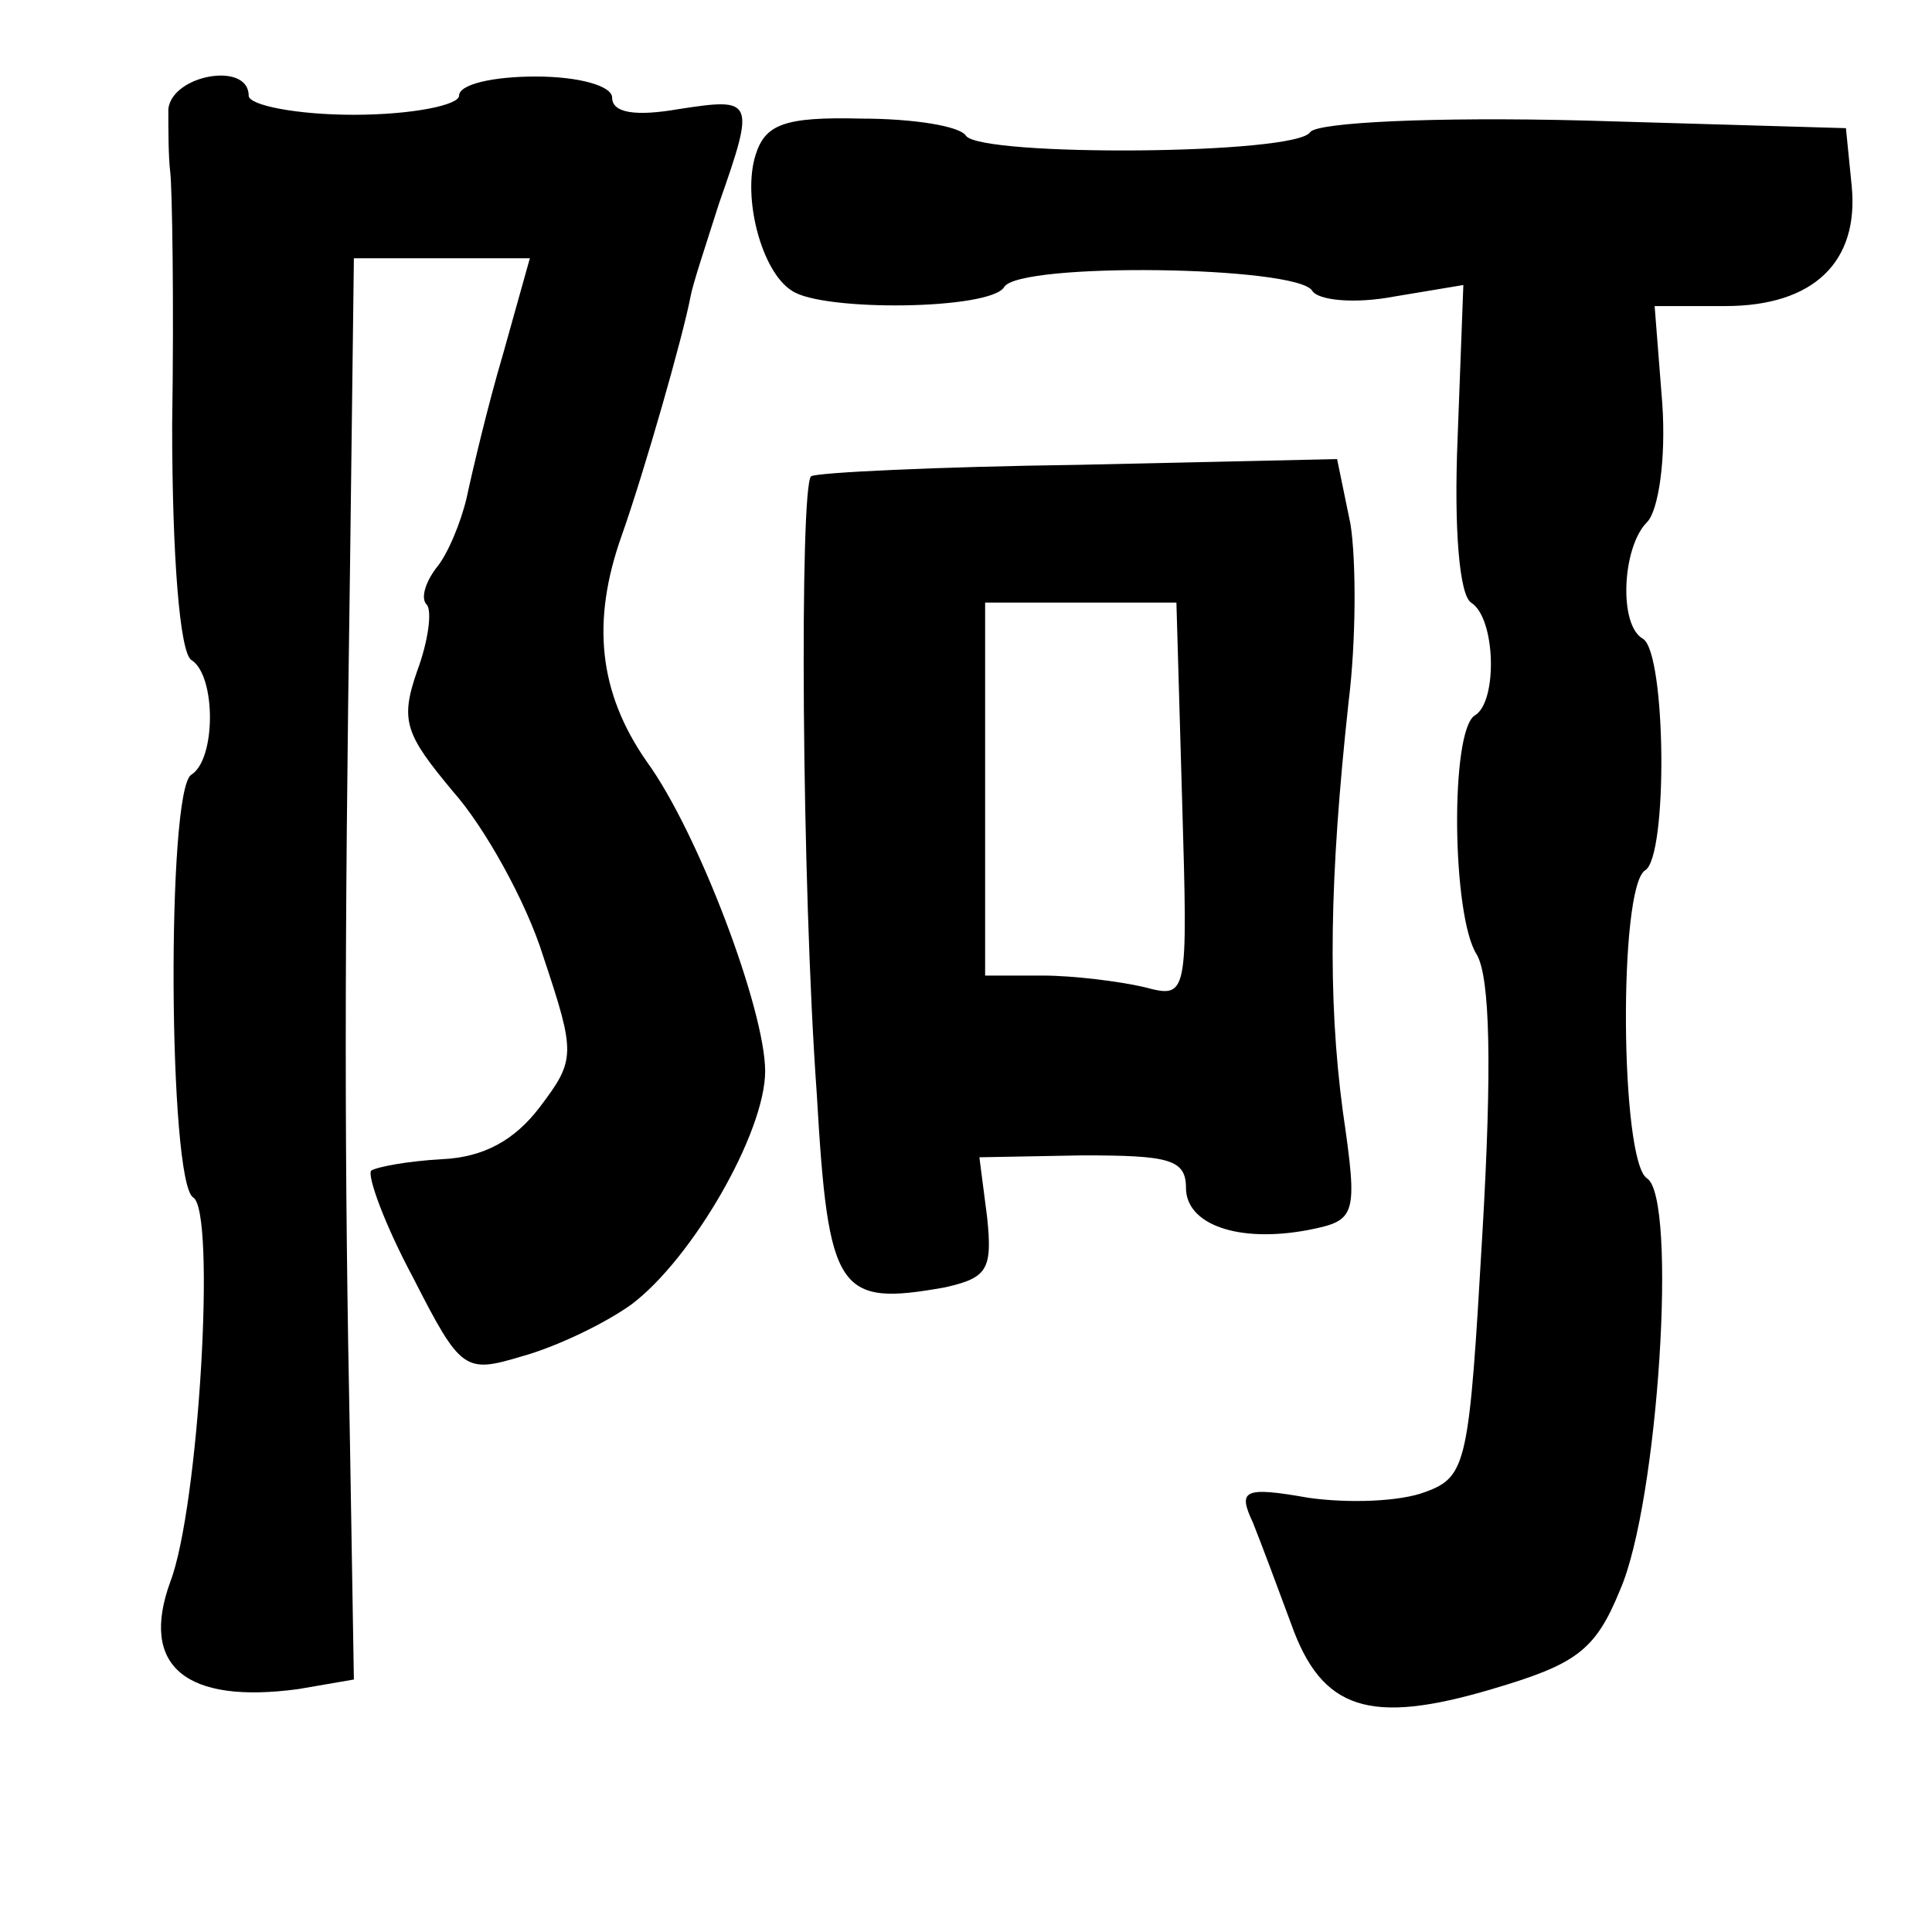 <?xml version="1.0" standalone="no"?>
<!DOCTYPE svg PUBLIC "-//W3C//DTD SVG 20010904//EN"
 "http://www.w3.org/TR/2001/REC-SVG-20010904/DTD/svg10.dtd">
<svg version="1.0" xmlns="http://www.w3.org/2000/svg"
 width="101pt" height="101pt" viewBox="0 0 101 101"
 preserveAspectRatio="xMidYMid meet">
<g transform="translate(0,101) scale(0.1,-0.1)"
fill="#000000" stroke="none">
<path d="M88 953 c0 -10 0 -25 1 -33 1 -8 2 -68 1 -132 0 -69 4 -119 10 -123
13 -8 13 -52 0 -60 -13 -8 -12 -213 1 -221 12 -7 3 -162 -12 -201 -16 -44 8
-64 67 -56 l29 5 -2 121 c-3 151 -3 256 0 462 l2 160 46 0 46 0 -14 -50 c-8
-27 -16 -61 -19 -75 -3 -13 -10 -30 -16 -37 -6 -8 -8 -16 -5 -19 3 -3 1 -19
-5 -35 -9 -26 -6 -33 19 -63 16 -18 38 -57 47 -86 17 -51 17 -54 -2 -79 -13
-17 -29 -26 -51 -27 -18 -1 -34 -4 -37 -6 -2 -3 7 -28 22 -56 25 -49 27 -50
57 -41 18 5 43 17 57 27 32 24 70 90 70 122 0 32 -35 125 -62 162 -25 36 -29
73 -13 118 12 34 32 104 36 125 1 6 8 27 15 49 19 54 18 55 -21 49 -23 -4 -35
-2 -35 6 0 6 -17 11 -40 11 -22 0 -40 -4 -40 -10 0 -5 -25 -10 -55 -10 -30 0
-55 5 -55 10 0 18 -40 11 -42 -7z"/>
<path d="M395 929 c-7 -22 3 -61 19 -71 16 -11 104 -10 111 2 8 13 153 11 161
-2 3 -5 22 -7 43 -3 l36 6 -3 -80 c-2 -48 1 -82 7 -86 13 -8 14 -52 2 -59 -13
-8 -12 -105 1 -125 7 -12 8 -59 3 -145 -7 -121 -8 -128 -30 -136 -13 -5 -40
-6 -61 -3 -34 6 -37 4 -29 -13 4 -10 13 -34 20 -53 16 -45 41 -53 105 -34 44
13 54 20 67 52 20 46 30 205 14 215 -14 9 -15 152 -1 161 12 7 11 113 -1 121
-13 7 -11 48 2 61 6 6 10 33 8 62 l-4 51 37 0 c46 0 70 23 66 63 l-3 30 -137
4 c-79 2 -139 -1 -143 -6 -7 -12 -172 -13 -180 -2 -3 5 -27 9 -55 9 -40 1 -50
-3 -55 -19z"/>
<path d="M424 761 c-6 -6 -5 -212 3 -323 6 -104 11 -111 67 -101 22 5 25 9 22
37 l-4 31 54 1 c45 0 54 -2 54 -17 0 -19 27 -29 64 -22 25 5 26 7 18 62 -8 60
-7 122 3 214 4 32 4 74 1 93 l-7 34 -135 -3 c-74 -1 -137 -4 -140 -6z m194
-170 c3 -103 3 -103 -20 -97 -13 3 -37 6 -53 6 l-30 0 0 98 0 97 50 0 50 0 3
-104z"/>
</g>
</svg>
